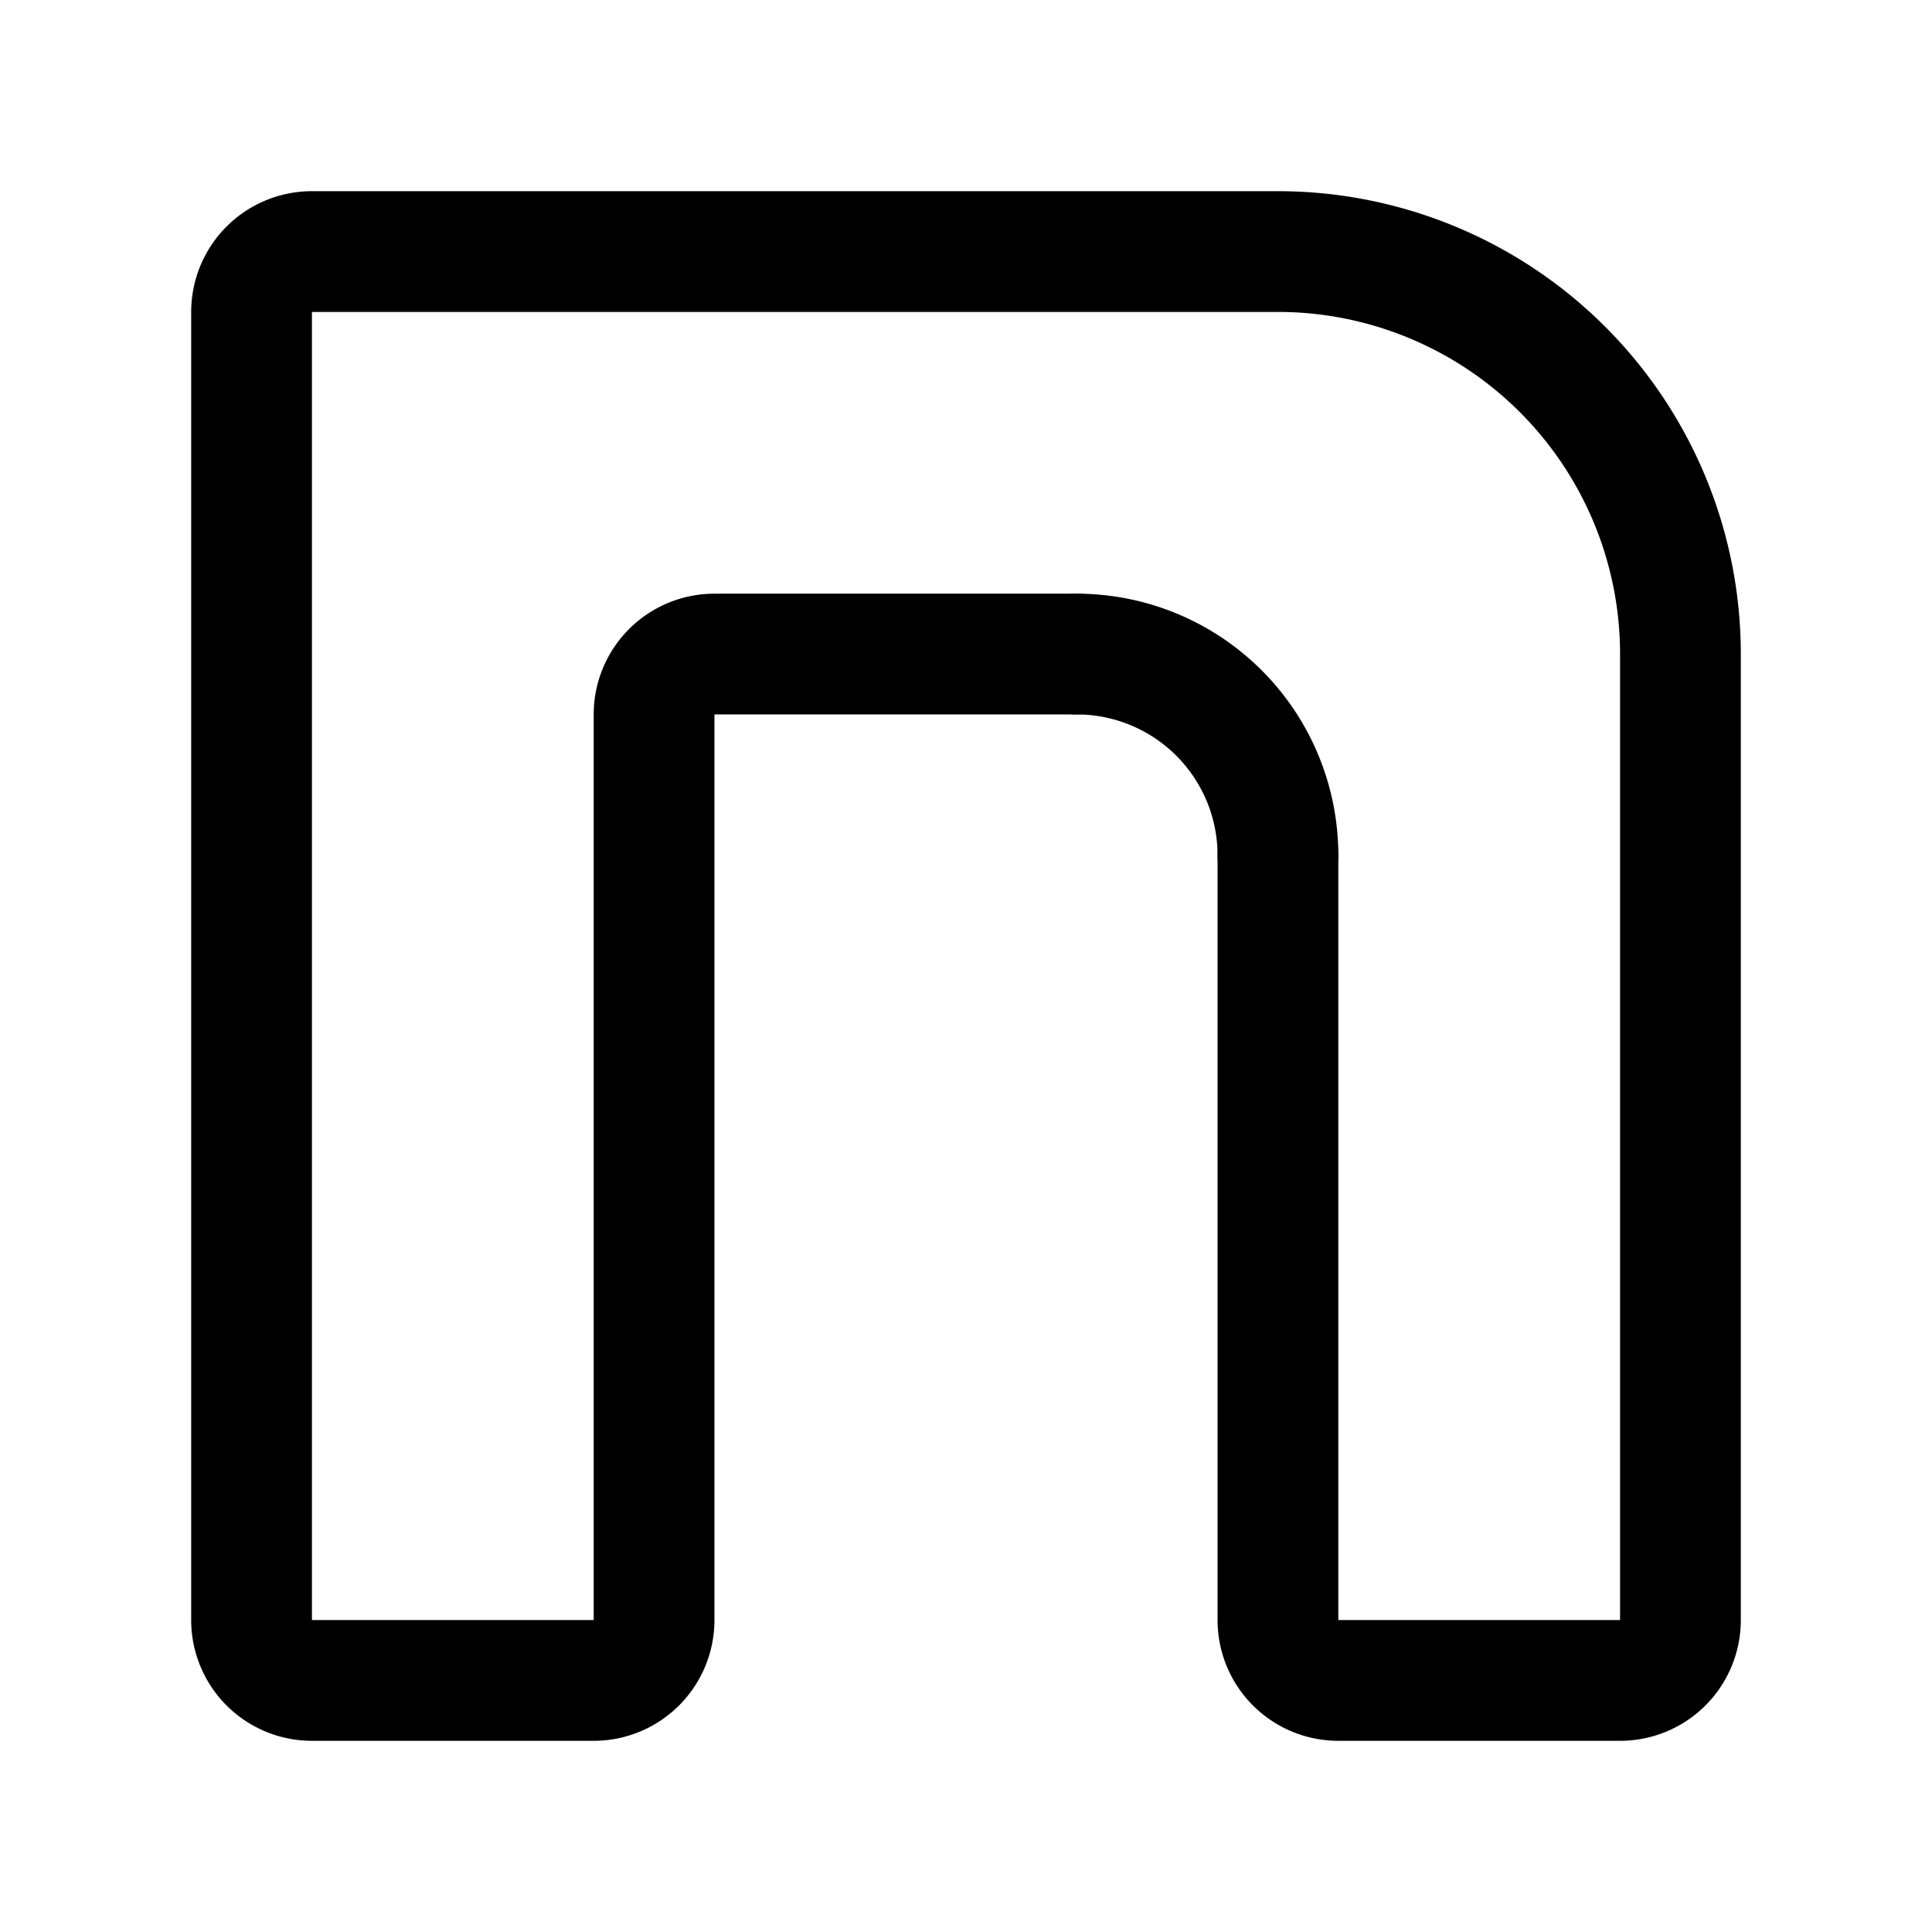 <svg xmlns="http://www.w3.org/2000/svg" width="192" height="192" fill="none" viewBox="0 0 192 192"><path stroke="#000" stroke-linecap="round" stroke-linejoin="round" stroke-width="12" d="M167 65v96a6 6 0 0 1-6 6h-28a6 6 0 0 1-6-6V85m0-60H31a6 6 0 0 0-6 6v130a6 6 0 0 0 6 6h28a6 6 0 0 0 6-6V71a6 6 0 0 1 6-6h36m60 0a40.003 40.003 0 0 0-40-40"/><path stroke="#000" stroke-linecap="round" stroke-linejoin="round" stroke-width="12" d="M127 85a20 20 0 0 0-20-20"/></svg>